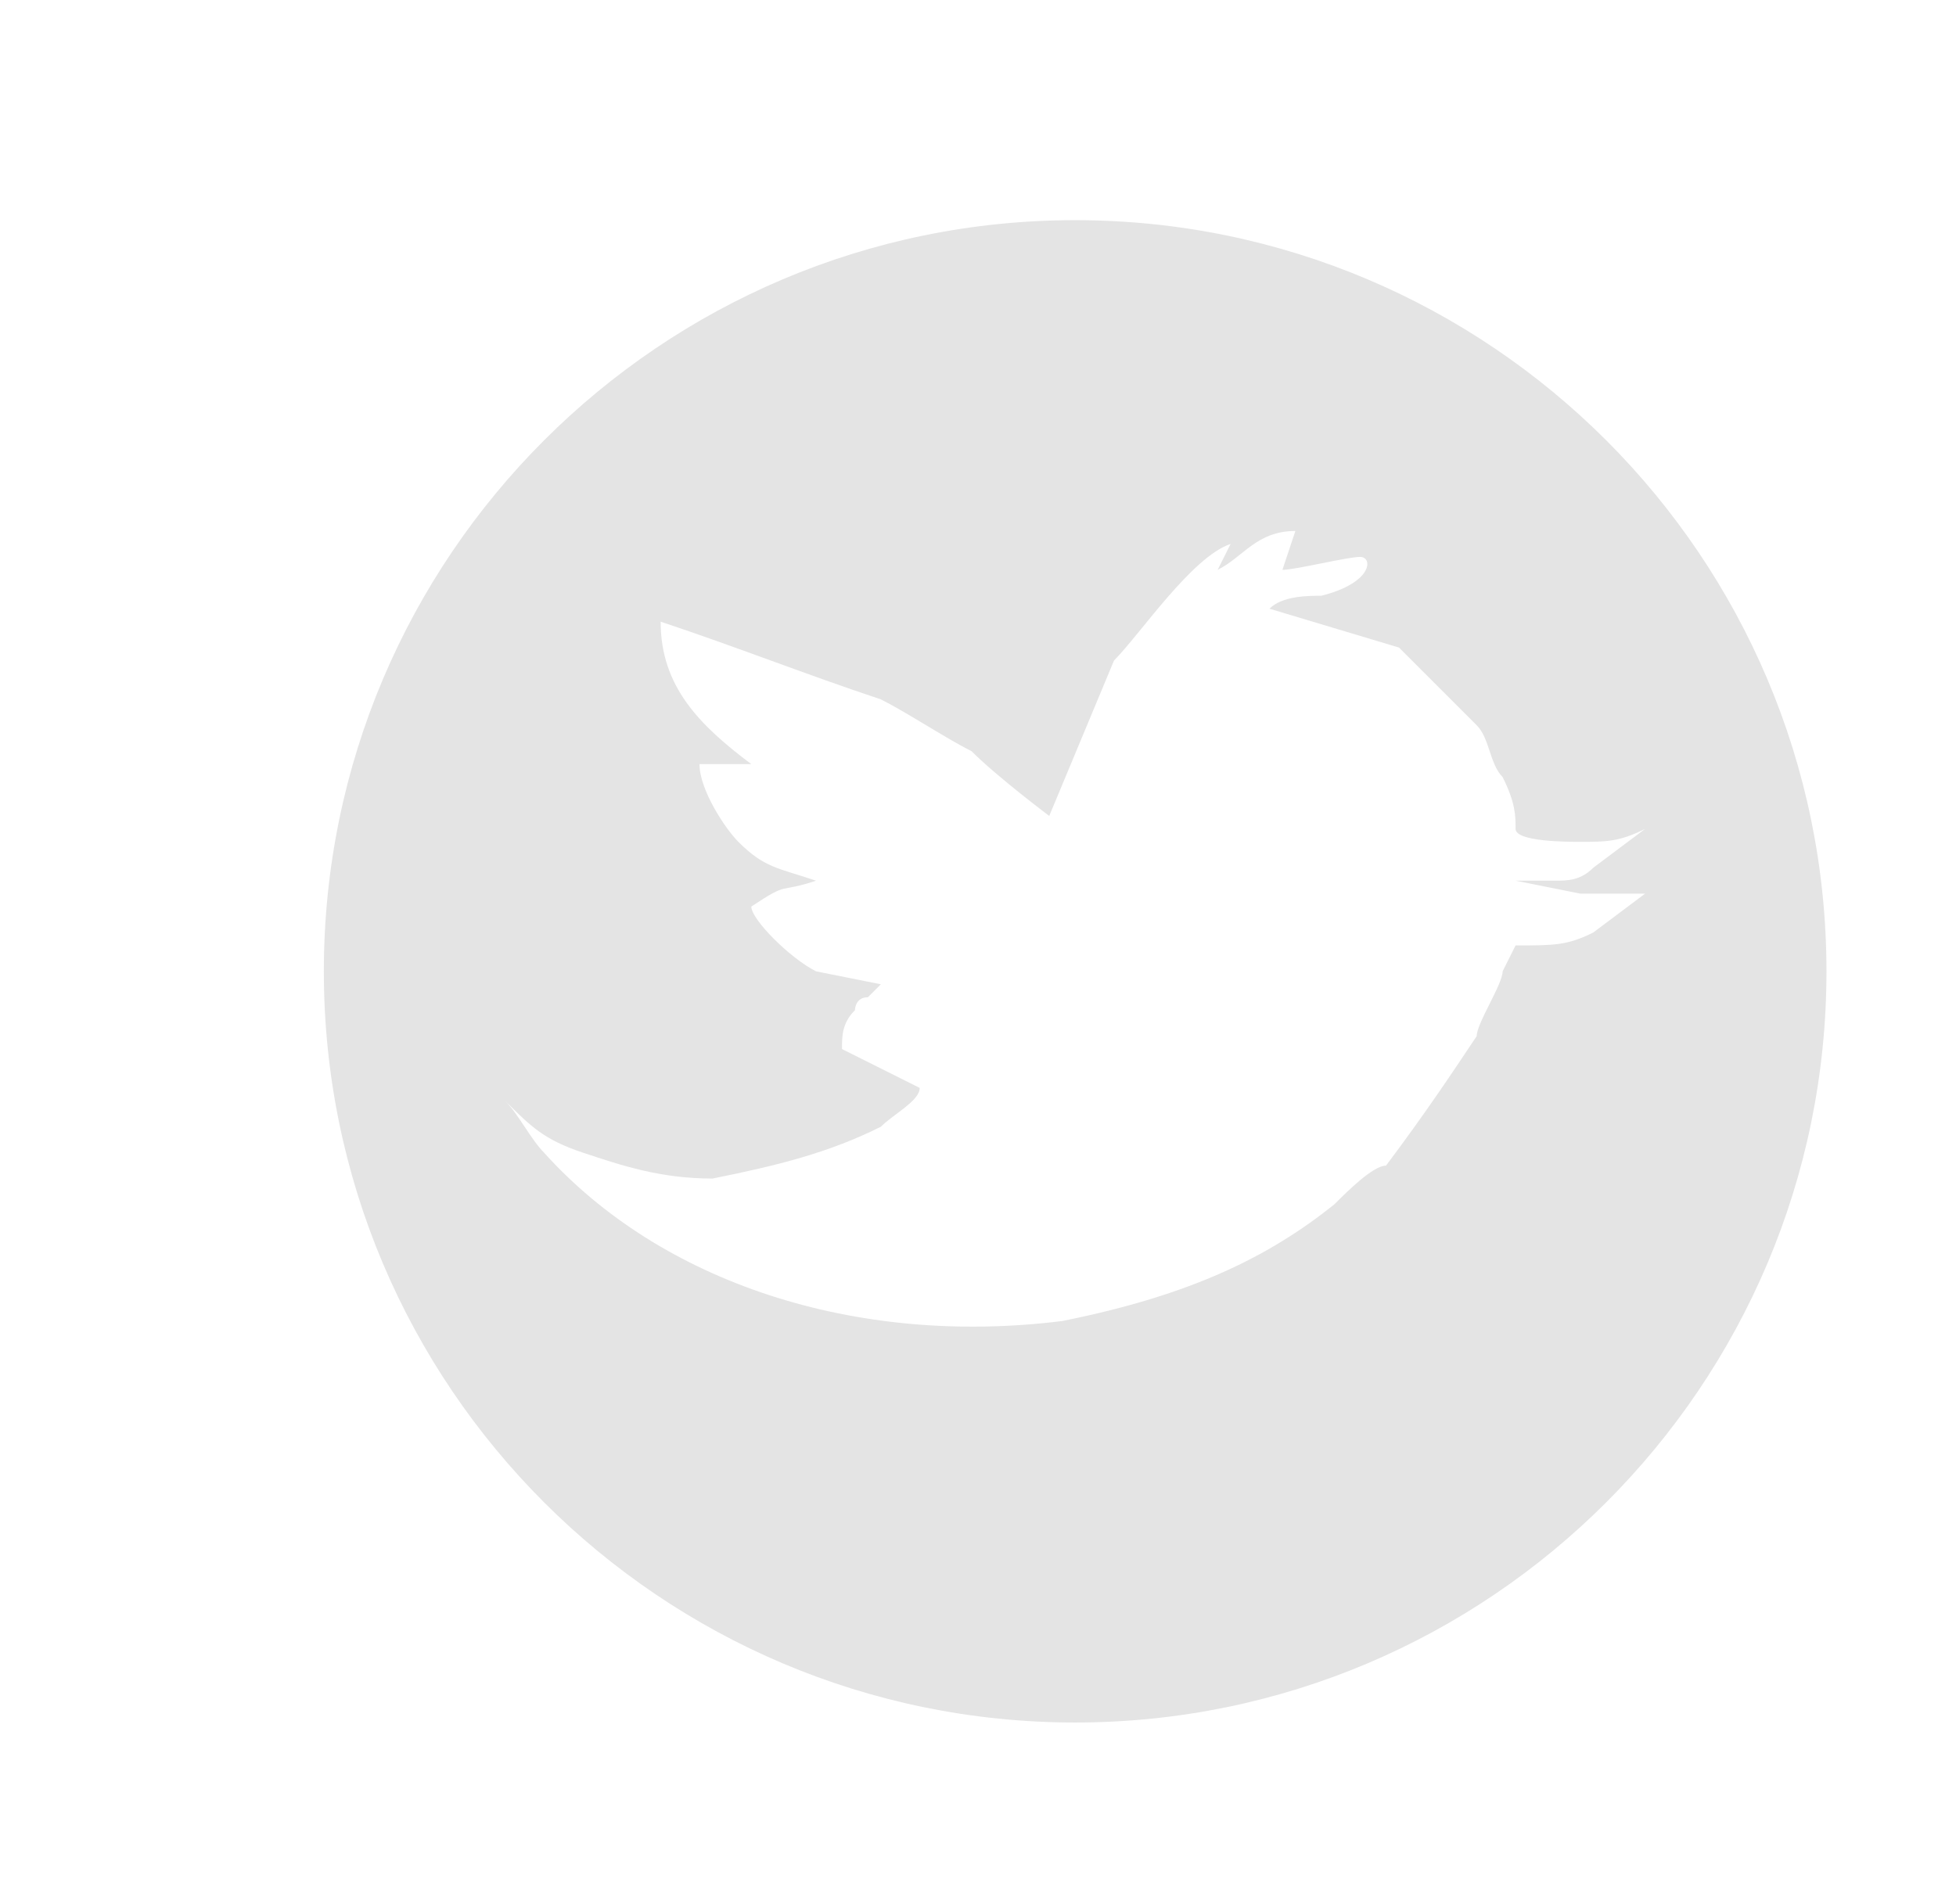 <?xml version="1.0" encoding="utf-8"?>
<!-- Generator: Adobe Illustrator 17.1.0, SVG Export Plug-In . SVG Version: 6.00 Build 0)  -->
<!DOCTYPE svg PUBLIC "-//W3C//DTD SVG 1.1//EN" "http://www.w3.org/Graphics/SVG/1.1/DTD/svg11.dtd">
<svg version="1.1" id="Layer_1" xmlns="http://www.w3.org/2000/svg" xmlns:xlink="http://www.w3.org/1999/xlink" x="0px" y="0px"
	 viewBox="0 0 15.1 14.7" enable-background="new 0 0 15.1 14.7" xml:space="preserve">
<path fill-rule="evenodd" clip-rule="evenodd" fill="#E4E4E4" d="M8.3,1.7c3.2,0,5.8,2.6,5.8,5.8c0,3.2-2.6,5.8-5.8,5.8
	c-3.2,0-5.8-2.6-5.8-5.8C2.5,4.3,5.1,1.7,8.3,1.7L8.3,1.7z M11.6,7.5C11.6,7.5,11.6,7.5,11.6,7.5l0.1-0.2c0.3,0,0.4,0,0.6-0.1
	l0.4-0.3c-0.1,0-0.3,0-0.5,0l-0.5-0.1c0,0,0.1,0,0.1,0c0.1,0,0.1,0,0.2,0c0.1,0,0.2,0,0.3-0.1l0.4-0.3c-0.2,0.1-0.3,0.1-0.5,0.1
	c-0.1,0-0.5,0-0.5-0.1c0-0.1,0-0.2-0.1-0.4c-0.1-0.1-0.1-0.3-0.2-0.4c-0.2-0.2-0.4-0.4-0.6-0.6l-1-0.3c0.1-0.1,0.3-0.1,0.4-0.1
	c0.4-0.1,0.4-0.3,0.3-0.3c-0.1,0-0.5,0.1-0.6,0.1L10,4.1c-0.3,0-0.4,0.2-0.6,0.3l0.1-0.2C9.2,4.3,8.8,4.9,8.6,5.1L8.1,6.3
	c0,0-0.4-0.3-0.6-0.5C7.3,5.7,7,5.5,6.8,5.4C6.2,5.2,5.7,5,5.1,4.8c0,0.5,0.3,0.8,0.7,1.1L5.4,5.9c0,0.2,0.2,0.5,0.3,0.6
	C5.9,6.7,6,6.7,6.3,6.8l0,0C6,6.9,6.1,6.8,5.8,7c0,0.1,0.3,0.4,0.5,0.5l0.5,0.1c0,0-0.1,0.1-0.1,0.1c-0.1,0-0.1,0.1-0.1,0.1
	C6.5,7.9,6.5,8,6.5,8.1l0.6,0.3c0,0.1-0.2,0.2-0.3,0.3C6.4,8.9,6,9,5.5,9.1c-0.4,0-0.7-0.1-1-0.2C4.2,8.8,4.1,8.7,3.9,8.5
	c0.1,0.1,0.2,0.3,0.3,0.4c0.9,1,2.4,1.5,4,1.3c1-0.2,1.6-0.5,2.1-0.9c0.1-0.1,0.3-0.3,0.4-0.3C11,8.6,11.2,8.3,11.4,8
	C11.4,7.9,11.6,7.6,11.6,7.5L11.6,7.5z"/>
</svg>

